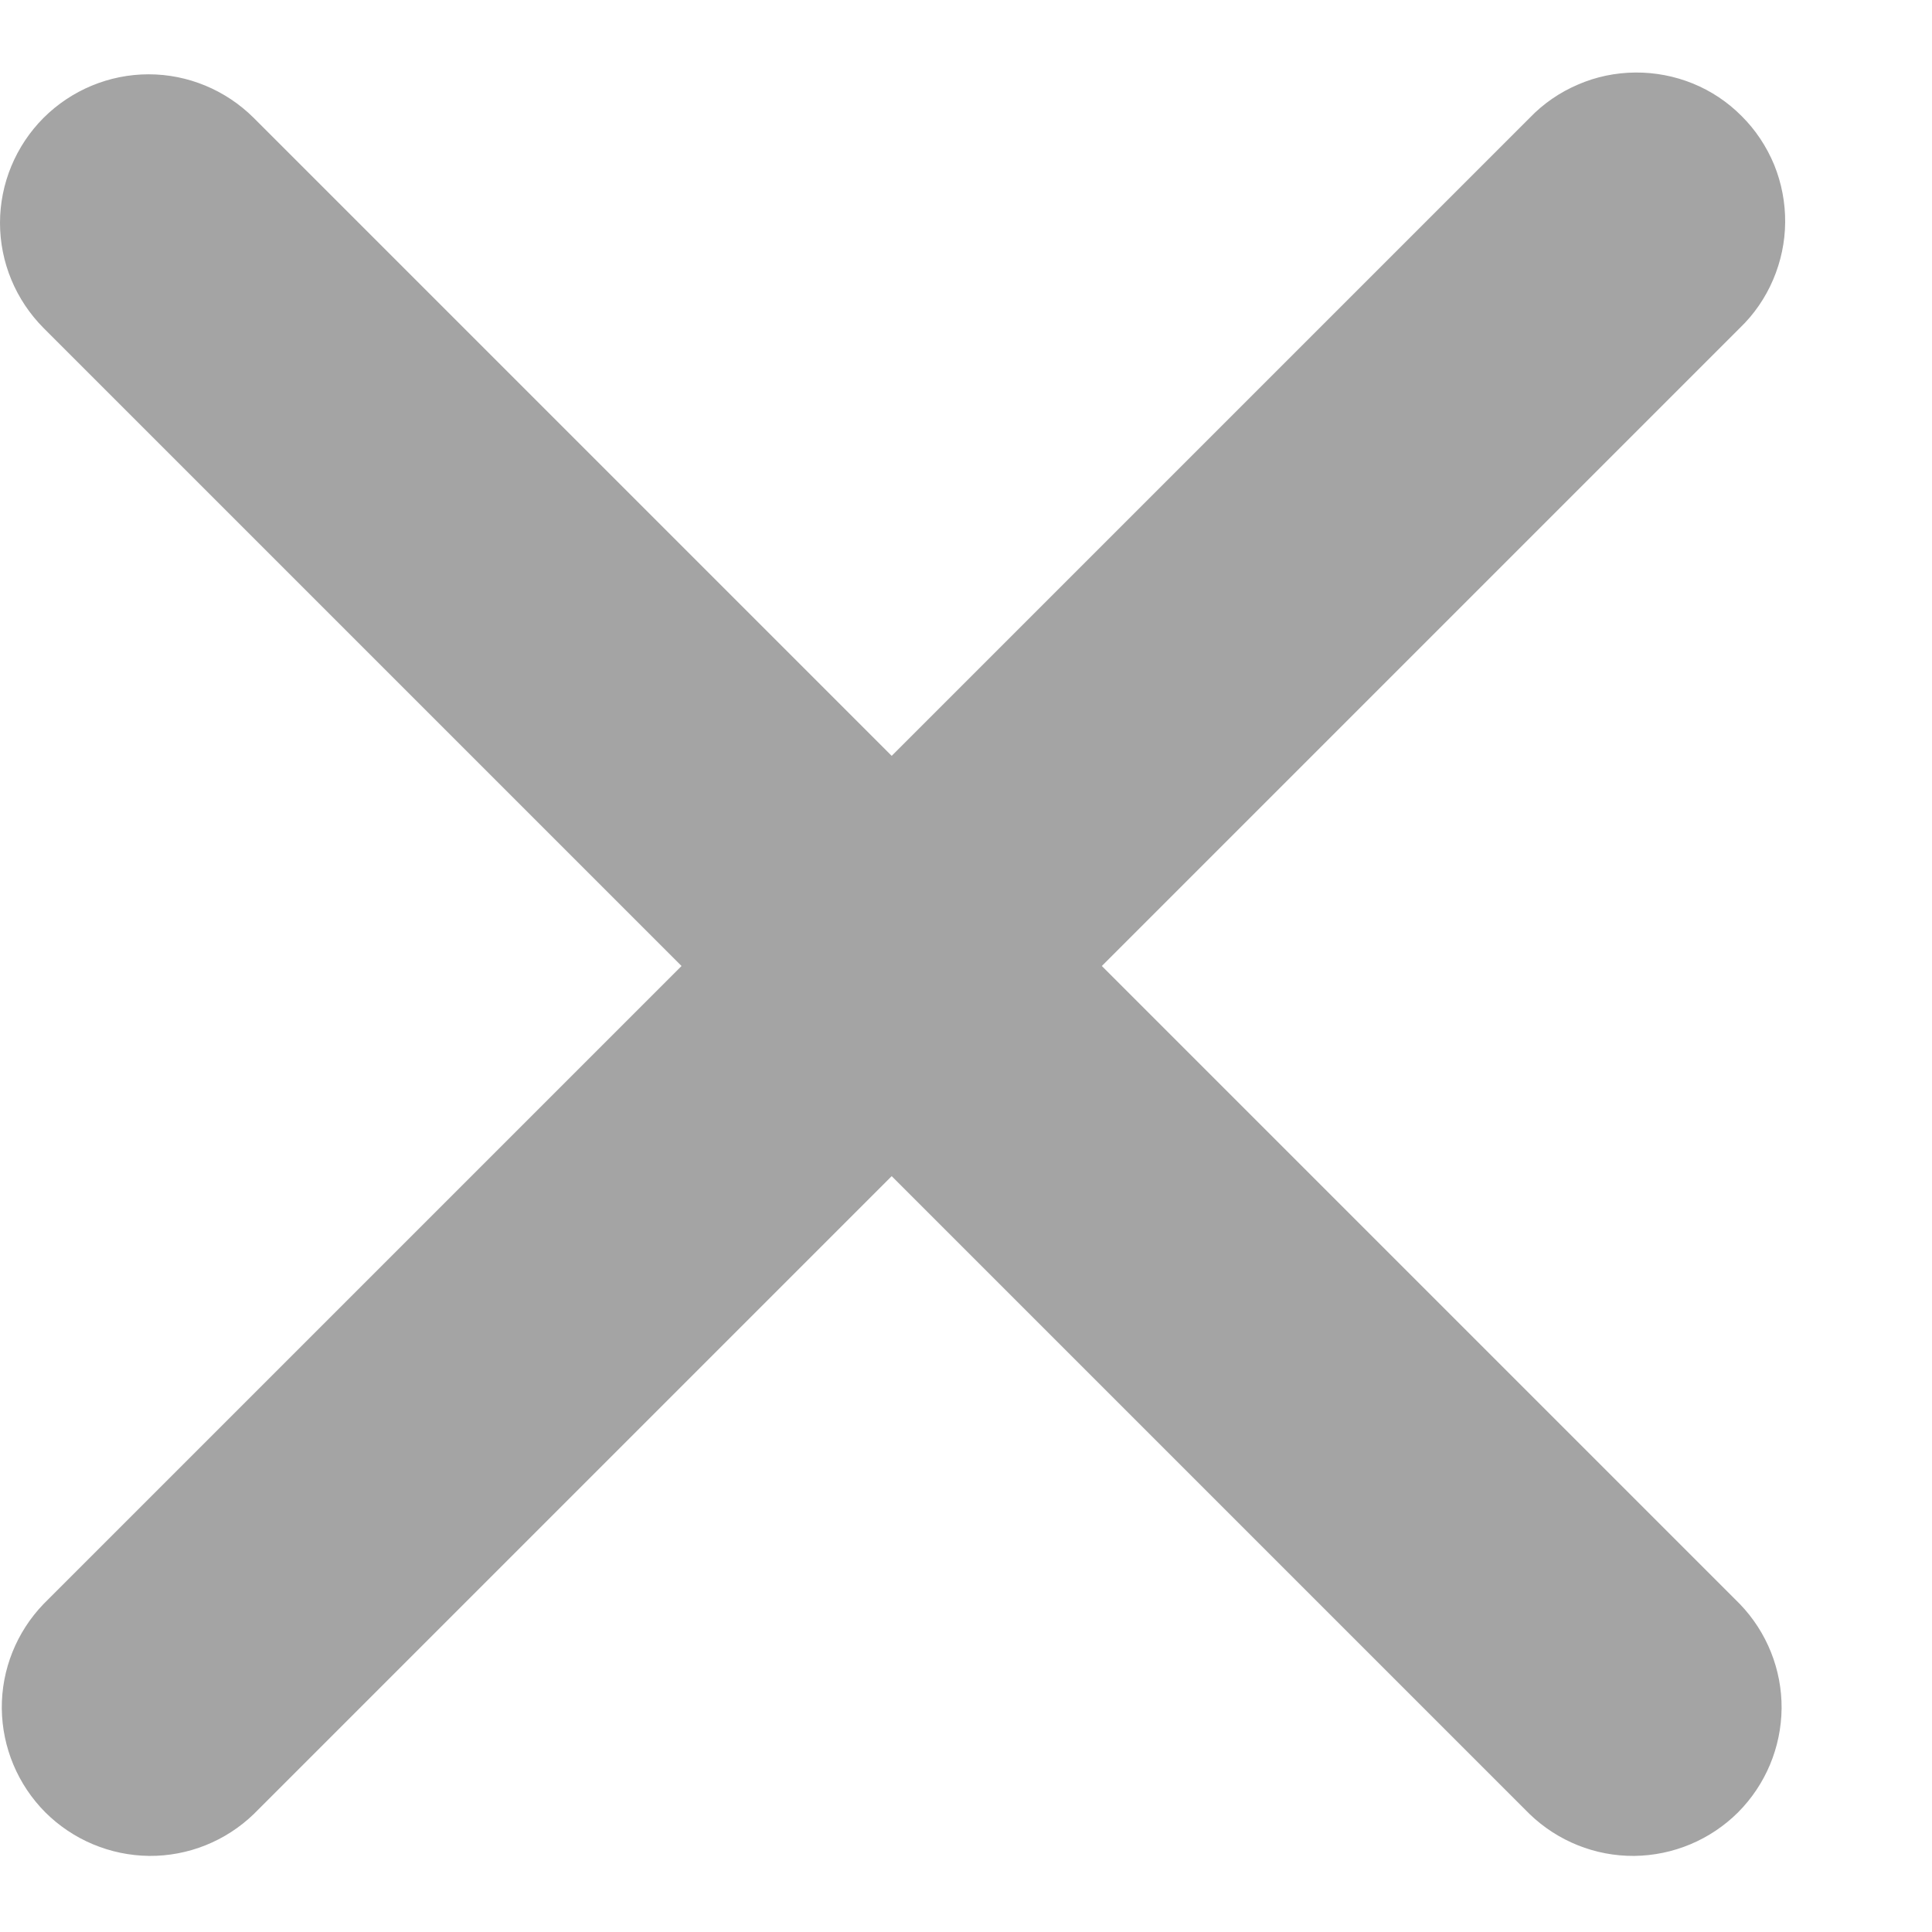 <svg width="13" height="13" viewBox="0 0 13 13" fill="none" xmlns="http://www.w3.org/2000/svg">
<path fill-rule="evenodd" clip-rule="evenodd" d="M0.293 0.793C0.481 0.606 0.735 0.5 1 0.5C1.265 0.5 1.519 0.606 1.707 0.793L6 5.086L10.293 0.793C10.385 0.697 10.496 0.621 10.618 0.569C10.74 0.516 10.871 0.489 11.004 0.488C11.136 0.487 11.268 0.512 11.391 0.562C11.514 0.612 11.626 0.687 11.719 0.781C11.813 0.874 11.887 0.986 11.938 1.109C11.988 1.232 12.013 1.364 12.012 1.496C12.011 1.629 11.983 1.76 11.931 1.882C11.879 2.004 11.803 2.115 11.707 2.207L7.414 6.5L11.707 10.793C11.889 10.982 11.99 11.234 11.988 11.496C11.985 11.759 11.88 12.009 11.695 12.195C11.509 12.38 11.259 12.485 10.996 12.488C10.734 12.49 10.482 12.389 10.293 12.207L6 7.914L1.707 12.207C1.518 12.389 1.266 12.49 1.004 12.488C0.741 12.485 0.491 12.38 0.305 12.195C0.12 12.009 0.015 11.759 0.012 11.496C0.01 11.234 0.111 10.982 0.293 10.793L4.586 6.5L0.293 2.207C0.106 2.019 0 1.765 0 1.5C0 1.235 0.106 0.981 0.293 0.793Z" fill="#A4A4A4"/>
</svg>
